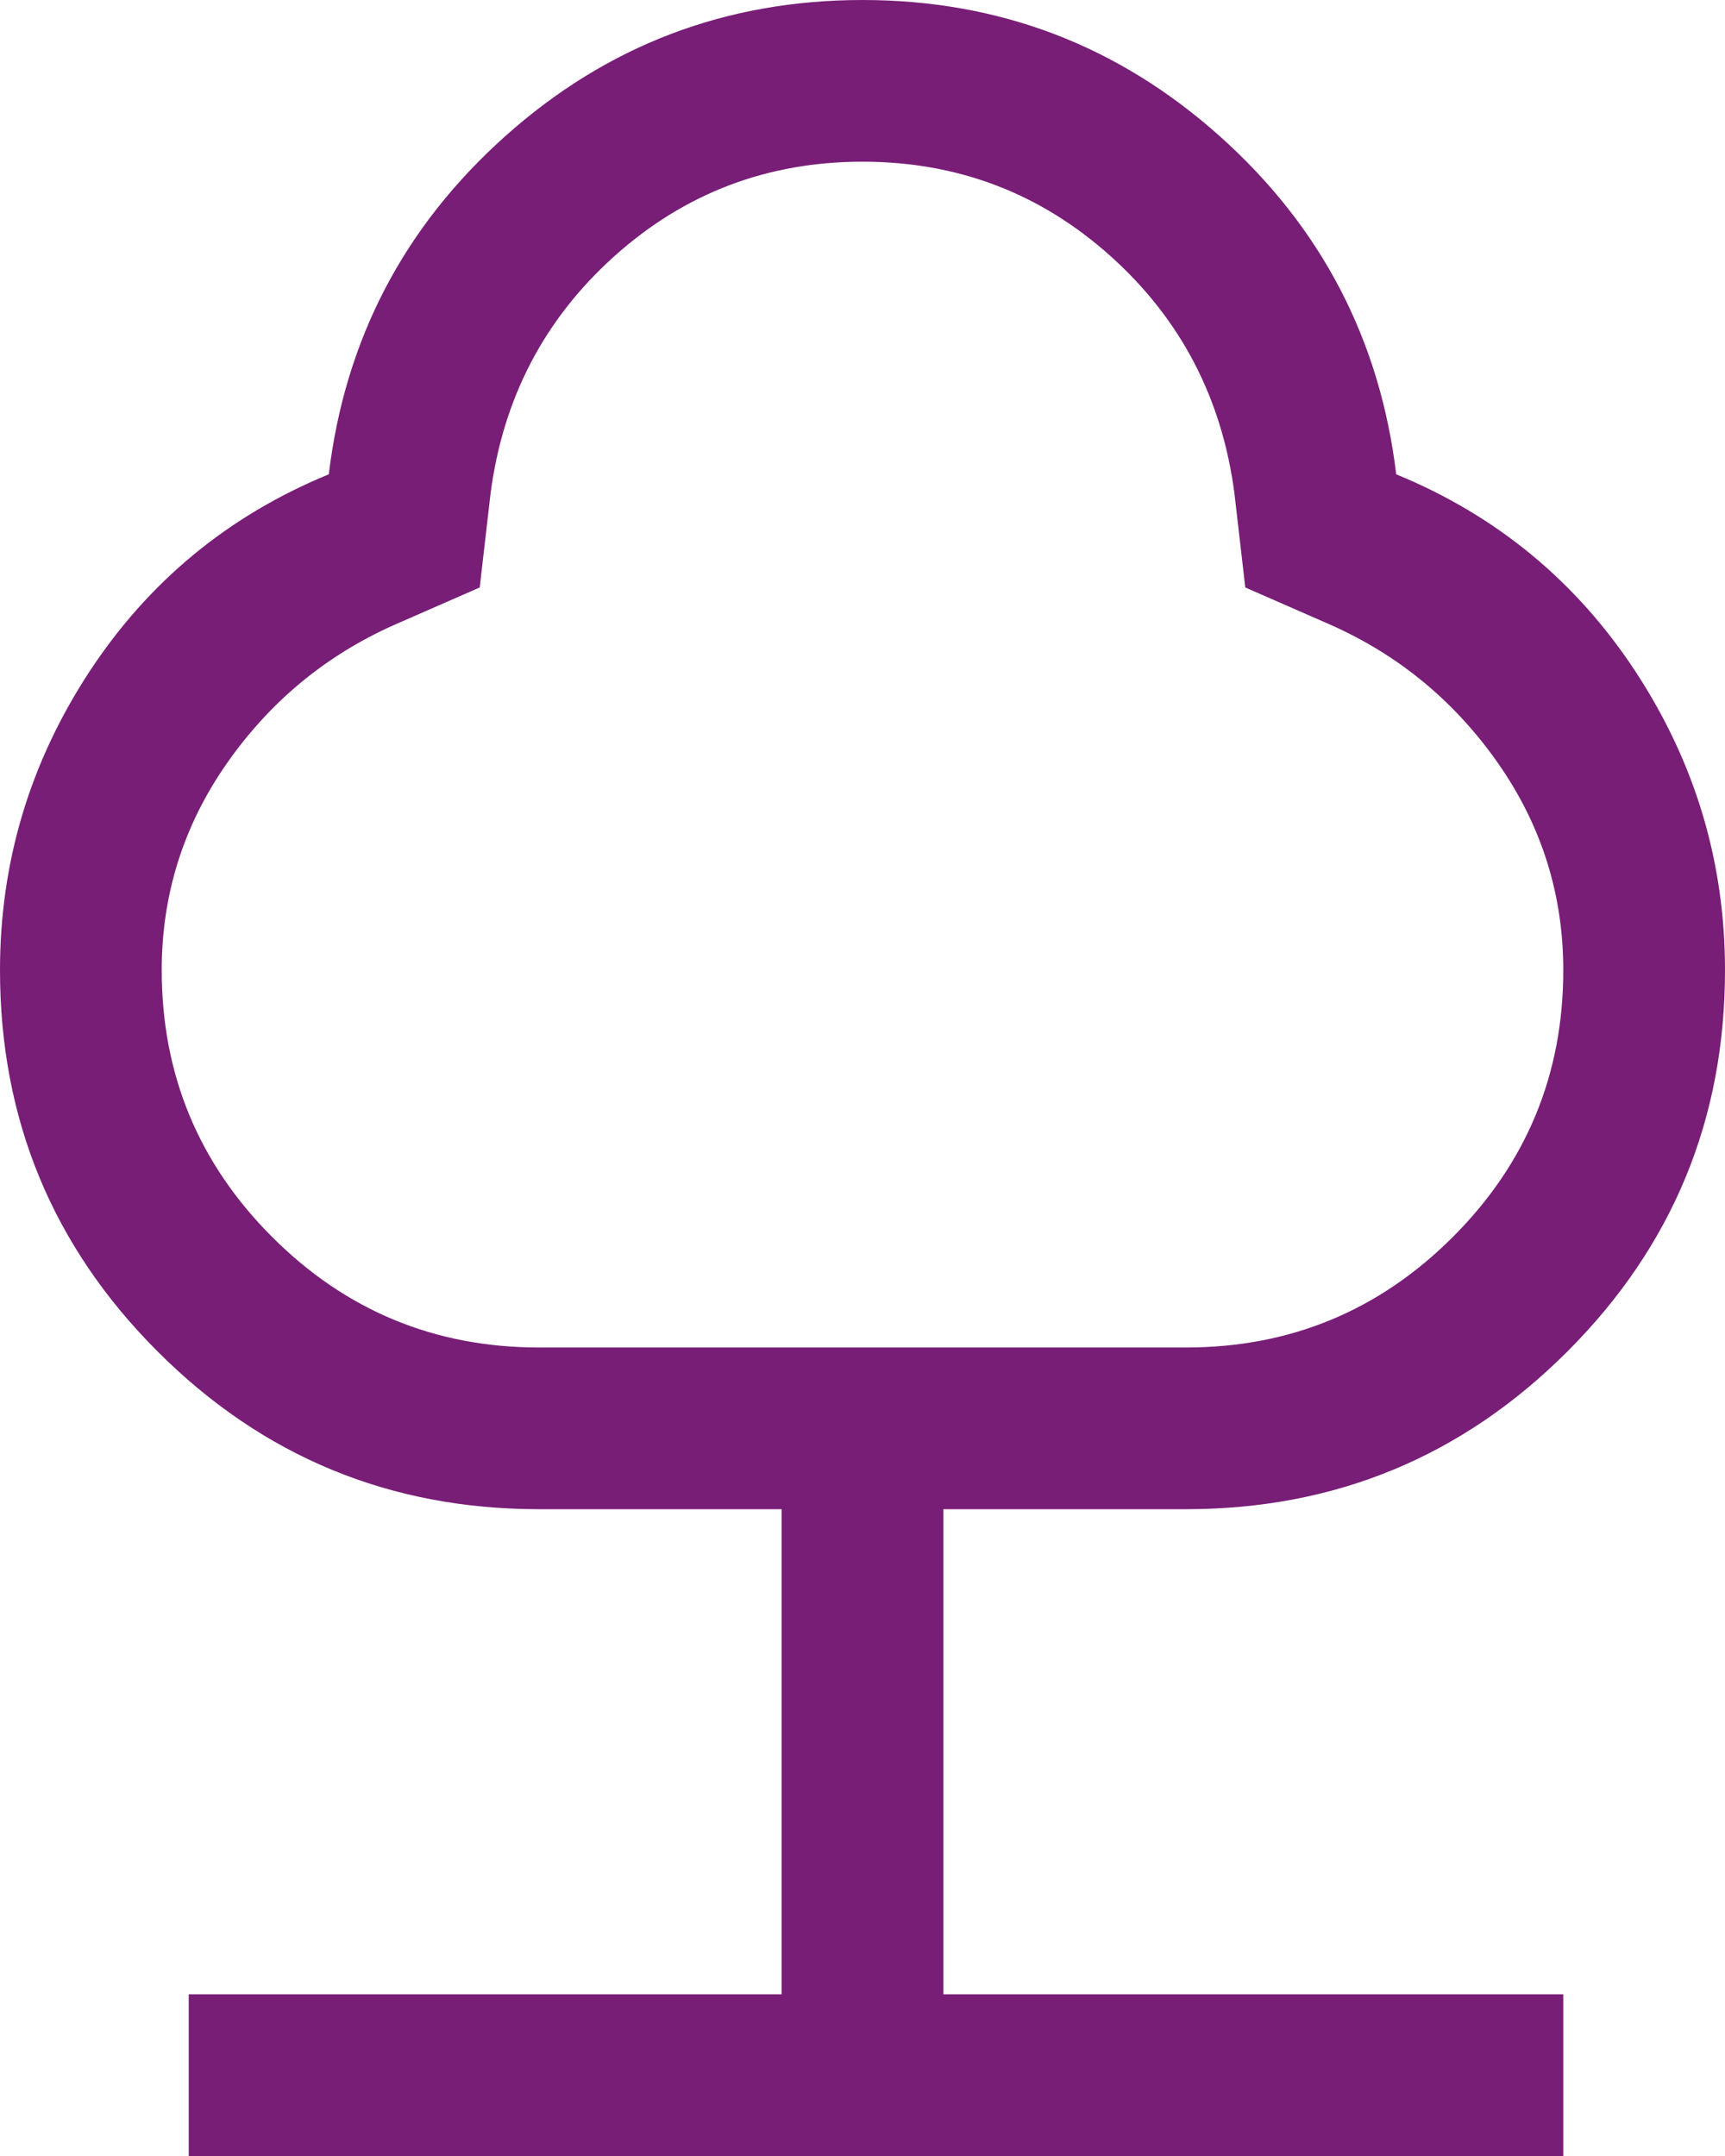 <svg width="20" height="25" viewBox="0 0 20 25" fill="none" xmlns="http://www.w3.org/2000/svg">
<path d="M2.188 25V23.125H9.062V17.5H6.25C4.521 17.5 3.047 16.891 1.828 15.672C0.609 14.453 0 12.979 0 11.25C0 10 0.344 8.849 1.031 7.797C1.719 6.745 2.646 5.979 3.812 5.5C4 3.938 4.682 2.63 5.859 1.578C7.036 0.526 8.417 0 10 0C11.583 0 12.963 0.526 14.141 1.578C15.318 2.63 16 3.938 16.188 5.5C17.354 5.979 18.281 6.745 18.969 7.797C19.656 8.849 20 10 20 11.25C20 12.979 19.391 14.453 18.172 15.672C16.953 16.891 15.479 17.5 13.75 17.5H10.938V23.125H18.125V25H2.188ZM6.25 15.625H13.75C14.958 15.625 15.99 15.198 16.844 14.344C17.698 13.49 18.125 12.458 18.125 11.25C18.125 10.375 17.875 9.578 17.375 8.859C16.875 8.141 16.229 7.604 15.438 7.25L14.438 6.812L14.312 5.719C14.167 4.615 13.688 3.698 12.875 2.969C12.062 2.24 11.104 1.875 10 1.875C8.896 1.875 7.938 2.24 7.125 2.969C6.312 3.698 5.833 4.615 5.688 5.719L5.562 6.812L4.562 7.25C3.771 7.604 3.125 8.141 2.625 8.859C2.125 9.578 1.875 10.375 1.875 11.25C1.875 12.458 2.302 13.49 3.156 14.344C4.01 15.198 5.042 15.625 6.25 15.625Z" fill="#781E77"/>
</svg>
